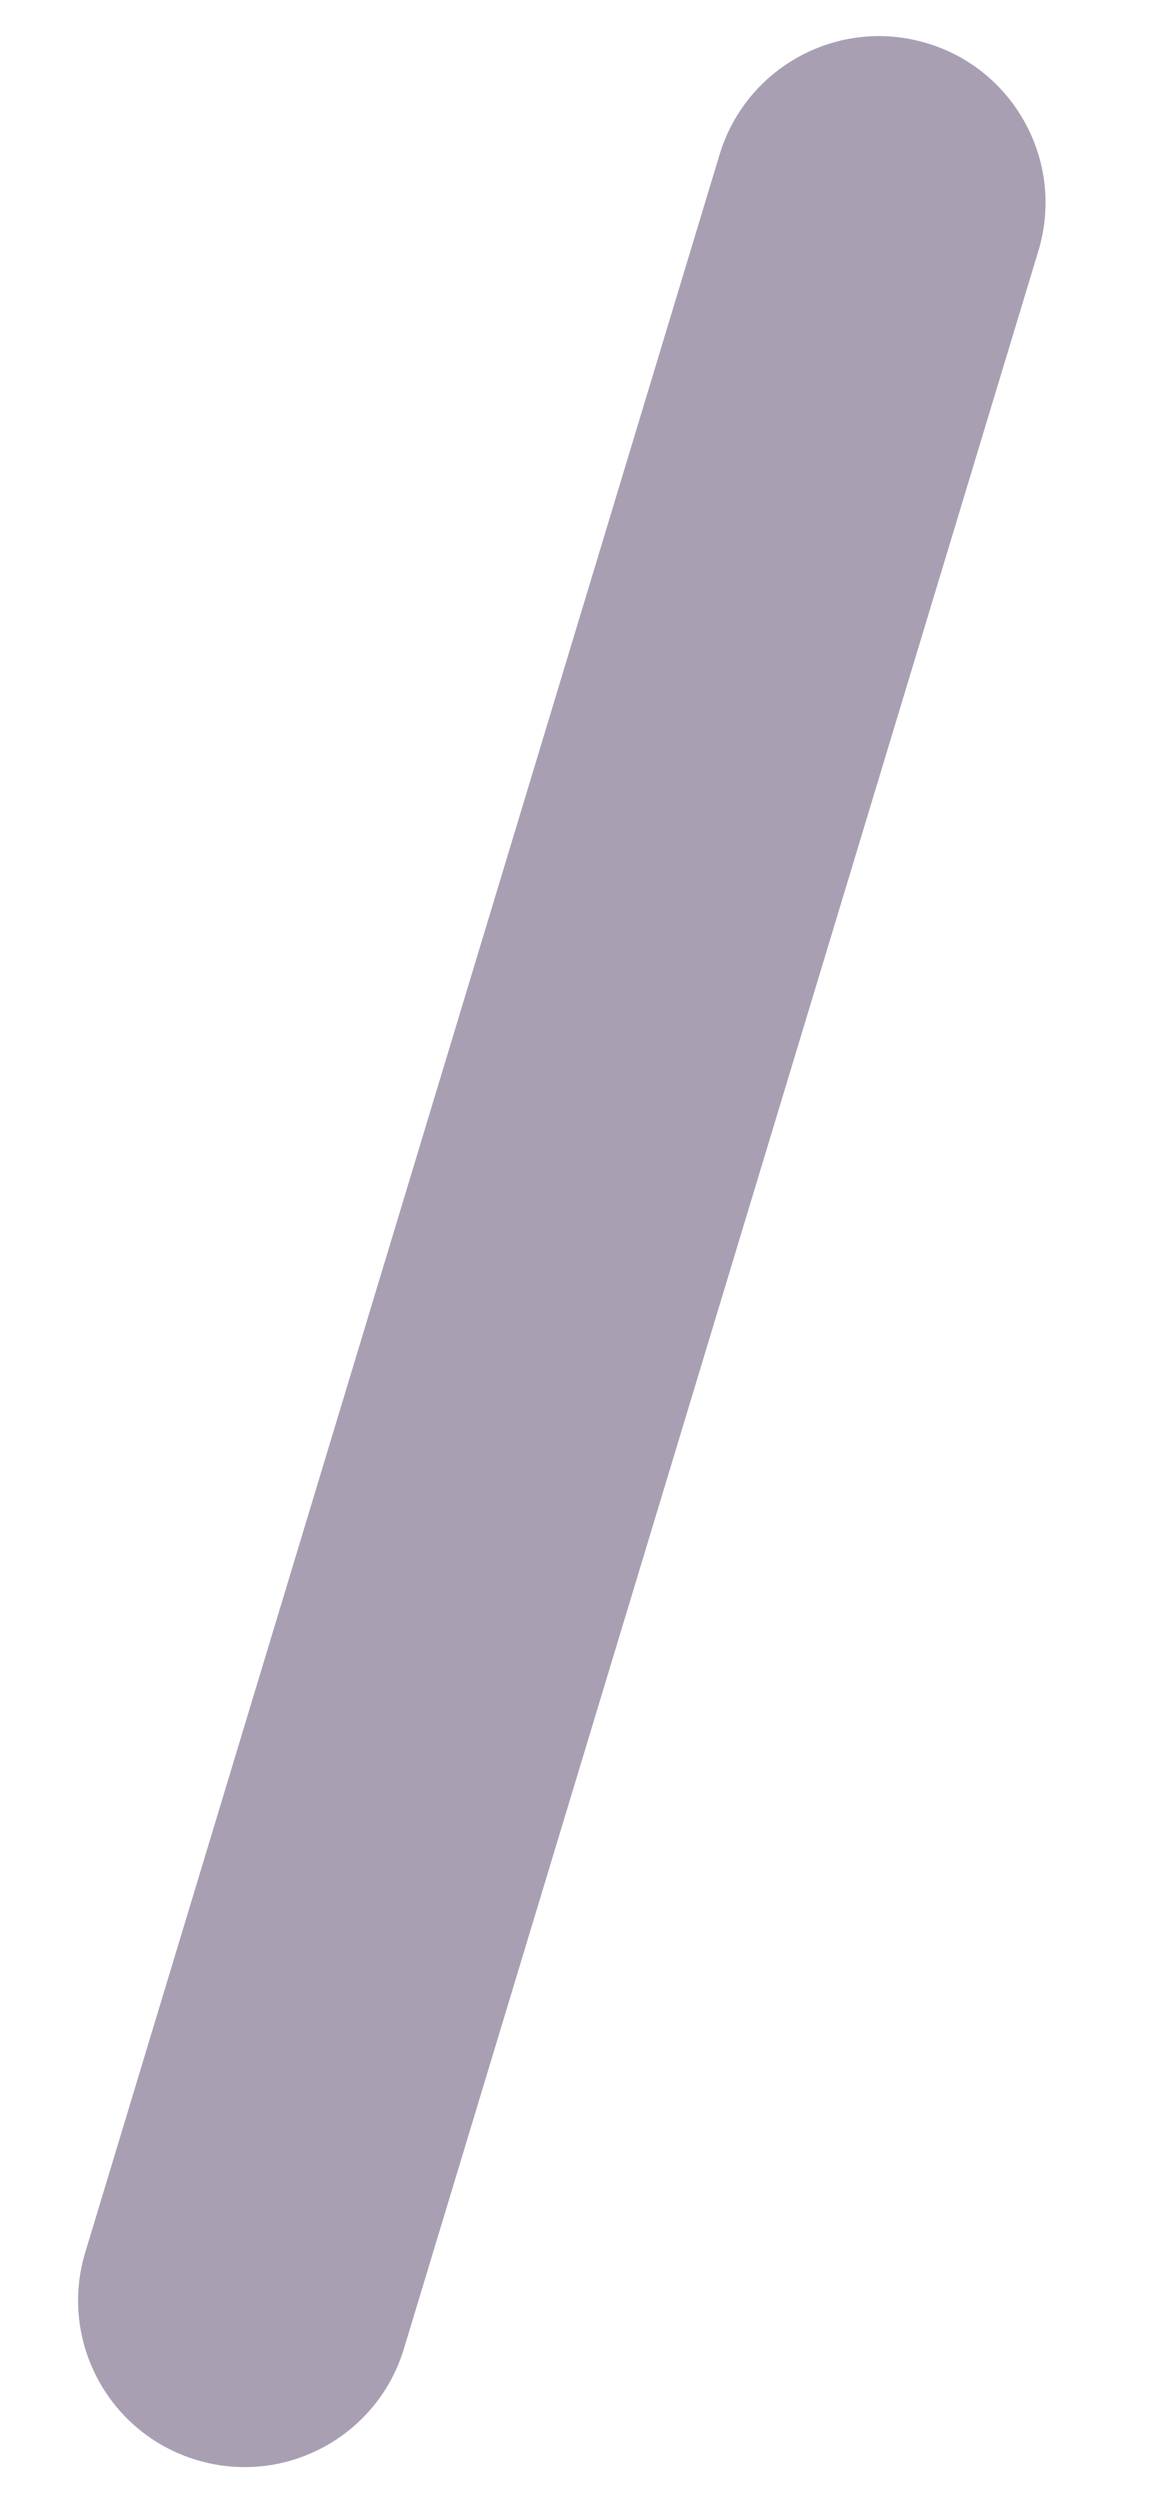 <svg width="7" height="15" viewBox="0 0 7 15" fill="none" xmlns="http://www.w3.org/2000/svg">
<path d="M4.32 0.927C4.477 0.41 5.015 0.111 5.536 0.251C6.081 0.397 6.397 0.965 6.234 1.505L2.425 14.092C2.269 14.608 1.731 14.908 1.21 14.768C0.664 14.622 0.348 14.053 0.512 13.513L4.32 0.927Z" fill="#291043" fill-opacity="0.4"/>
</svg>

